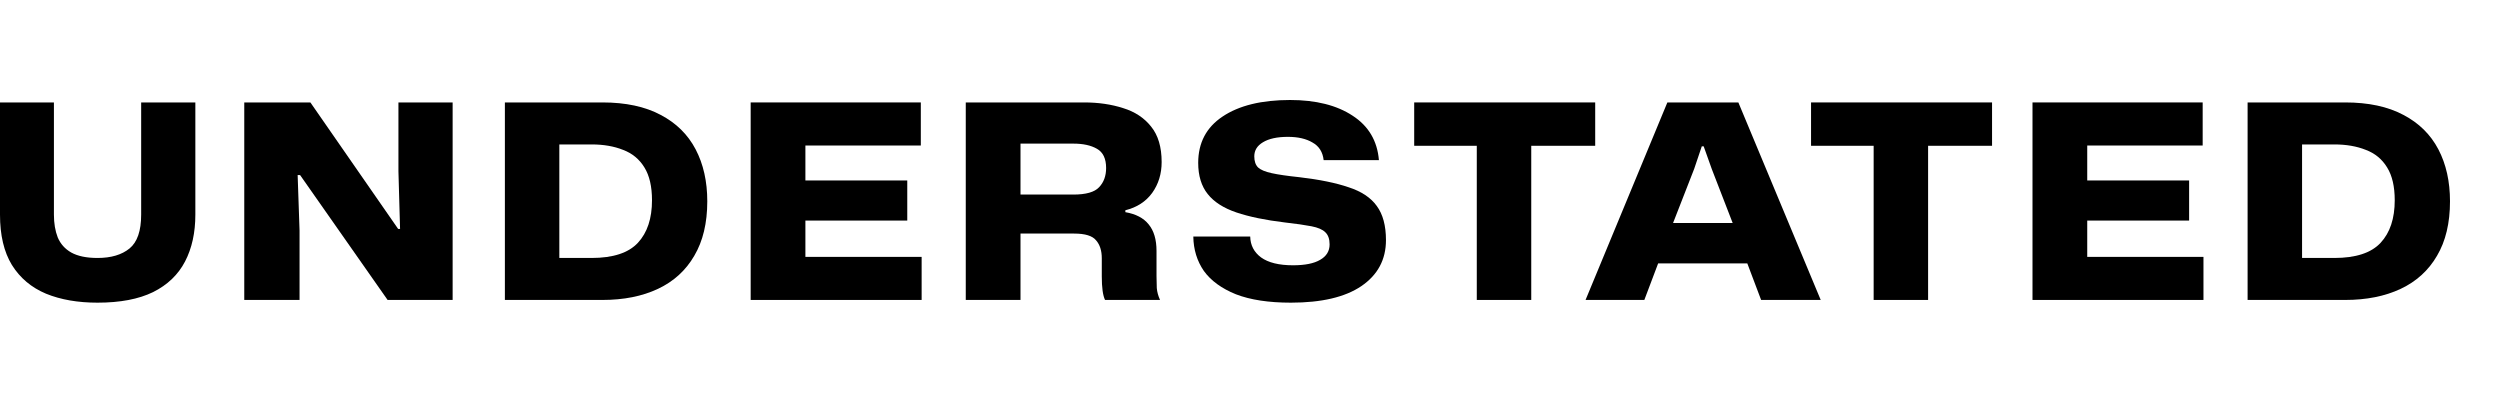 <svg width="150" height="24" viewBox="0 0 150 24" fill="none" xmlns="http://www.w3.org/2000/svg">
<path d="M134.856 17.997V6.146H140.709C142.107 6.146 143.272 6.396 144.204 6.894C145.136 7.382 145.835 8.07 146.301 8.959C146.767 9.847 147 10.888 147 12.08C147 13.38 146.74 14.47 146.22 15.348C145.71 16.226 144.984 16.887 144.041 17.331C143.098 17.775 141.987 17.997 140.709 17.997H134.856ZM138.124 15.478H140.058C141.348 15.478 142.275 15.174 142.838 14.567C143.402 13.96 143.684 13.11 143.684 12.015C143.684 11.191 143.532 10.536 143.228 10.048C142.925 9.549 142.497 9.197 141.944 8.991C141.402 8.774 140.774 8.666 140.058 8.666H138.124V15.478Z" fill="black"/>
<path d="M121.95 17.997V6.146H132.16V8.731H125.234V10.828H131.347V13.234H125.234V15.413H132.208V17.997H121.95Z" fill="black"/>
<path d="M112.419 17.997V8.747H108.663V6.146H119.523V8.747H115.686V17.997H112.419Z" fill="black"/>
<path d="M95.133 17.997L100.042 6.146H104.301L109.243 17.997H105.667L104.838 15.803H99.489L98.66 17.997H95.133ZM100.384 13.38H103.96L102.708 10.145L102.221 8.78H102.107L101.652 10.129L100.384 13.38Z" fill="black"/>
<path d="M88.607 17.997V8.747H84.852V6.146H95.712V8.747H91.875V17.997H88.607Z" fill="black"/>
<path d="M77.452 18.16C76.119 18.16 75.019 17.992 74.152 17.656C73.296 17.309 72.656 16.843 72.233 16.258C71.822 15.662 71.61 14.974 71.599 14.193H75.013C75.024 14.714 75.241 15.131 75.663 15.445C76.097 15.759 76.737 15.917 77.582 15.917C78.297 15.917 78.839 15.808 79.207 15.591C79.587 15.375 79.776 15.066 79.776 14.665C79.776 14.34 79.69 14.096 79.516 13.933C79.354 13.771 79.078 13.652 78.687 13.576C78.297 13.5 77.766 13.424 77.094 13.348C75.924 13.207 74.954 13.007 74.184 12.747C73.415 12.486 72.84 12.118 72.461 11.641C72.082 11.164 71.892 10.541 71.892 9.772C71.892 8.569 72.38 7.642 73.355 6.992C74.341 6.331 75.691 6 77.403 6C78.953 6 80.205 6.314 81.158 6.943C82.112 7.561 82.638 8.449 82.735 9.609H79.419C79.365 9.121 79.142 8.769 78.752 8.552C78.373 8.325 77.88 8.211 77.273 8.211C76.633 8.211 76.135 8.319 75.777 8.536C75.43 8.742 75.257 9.024 75.257 9.381C75.257 9.674 75.333 9.896 75.485 10.048C75.636 10.189 75.907 10.303 76.298 10.389C76.688 10.476 77.246 10.557 77.972 10.633C79.175 10.774 80.156 10.975 80.915 11.235C81.684 11.484 82.248 11.858 82.605 12.356C82.974 12.855 83.158 13.538 83.158 14.405C83.158 15.575 82.665 16.497 81.679 17.168C80.703 17.829 79.294 18.16 77.452 18.16Z" fill="black"/>
<path d="M57.946 17.997V6.146H65.05C65.906 6.146 66.686 6.26 67.391 6.488C68.095 6.704 68.653 7.073 69.065 7.593C69.488 8.113 69.699 8.823 69.699 9.723C69.699 10.427 69.51 11.045 69.13 11.576C68.751 12.096 68.215 12.443 67.521 12.616V12.73C68.15 12.839 68.616 13.082 68.919 13.462C69.233 13.841 69.391 14.372 69.391 15.055V16.567C69.391 16.794 69.396 17.033 69.407 17.282C69.428 17.521 69.493 17.759 69.602 17.997H66.302C66.172 17.727 66.107 17.255 66.107 16.583V15.494C66.107 15.039 65.993 14.681 65.765 14.421C65.548 14.15 65.109 14.014 64.448 14.014H61.23V17.997H57.946ZM61.23 11.674H64.4C65.158 11.674 65.673 11.527 65.944 11.235C66.226 10.942 66.367 10.557 66.367 10.08C66.367 9.517 66.183 9.132 65.814 8.926C65.456 8.72 64.985 8.617 64.4 8.617H61.23V11.674Z" fill="black"/>
<path d="M45.04 17.997V6.146H55.249V8.731H48.324V10.828H54.436V13.234H48.324V15.413H55.298V17.997H45.04Z" fill="black"/>
<path d="M30.293 17.997V6.146H36.145C37.543 6.146 38.708 6.396 39.64 6.894C40.572 7.382 41.271 8.07 41.737 8.959C42.203 9.847 42.437 10.888 42.437 12.08C42.437 13.38 42.176 14.47 41.656 15.348C41.147 16.226 40.421 16.887 39.478 17.331C38.535 17.775 37.424 17.997 36.145 17.997H30.293ZM33.56 15.478H35.495C36.785 15.478 37.711 15.174 38.275 14.567C38.838 13.96 39.12 13.11 39.12 12.015C39.12 11.191 38.968 10.536 38.665 10.048C38.361 9.549 37.933 9.197 37.381 8.991C36.839 8.774 36.21 8.666 35.495 8.666H33.56V15.478Z" fill="black"/>
<path d="M14.656 17.997V6.146H18.623L23.89 13.738H24.004L23.906 10.275V6.146H27.158V17.997H23.256L18.005 10.503H17.859L17.973 13.836V17.997H14.656Z" fill="black"/>
<path d="M5.852 18.16C4.671 18.16 3.642 17.981 2.764 17.623C1.886 17.255 1.203 16.681 0.715 15.9C0.238 15.12 1.04901e-06 14.112 1.04901e-06 12.877V6.146H3.235V12.877C3.235 13.397 3.311 13.852 3.463 14.242C3.625 14.632 3.896 14.936 4.276 15.152C4.666 15.369 5.191 15.478 5.852 15.478C6.665 15.478 7.305 15.288 7.771 14.909C8.237 14.529 8.47 13.852 8.47 12.877V6.146H11.721V12.877C11.721 13.96 11.515 14.898 11.103 15.689C10.692 16.48 10.052 17.093 9.185 17.526C8.318 17.949 7.207 18.16 5.852 18.16Z" fill="black"/>
</svg>
